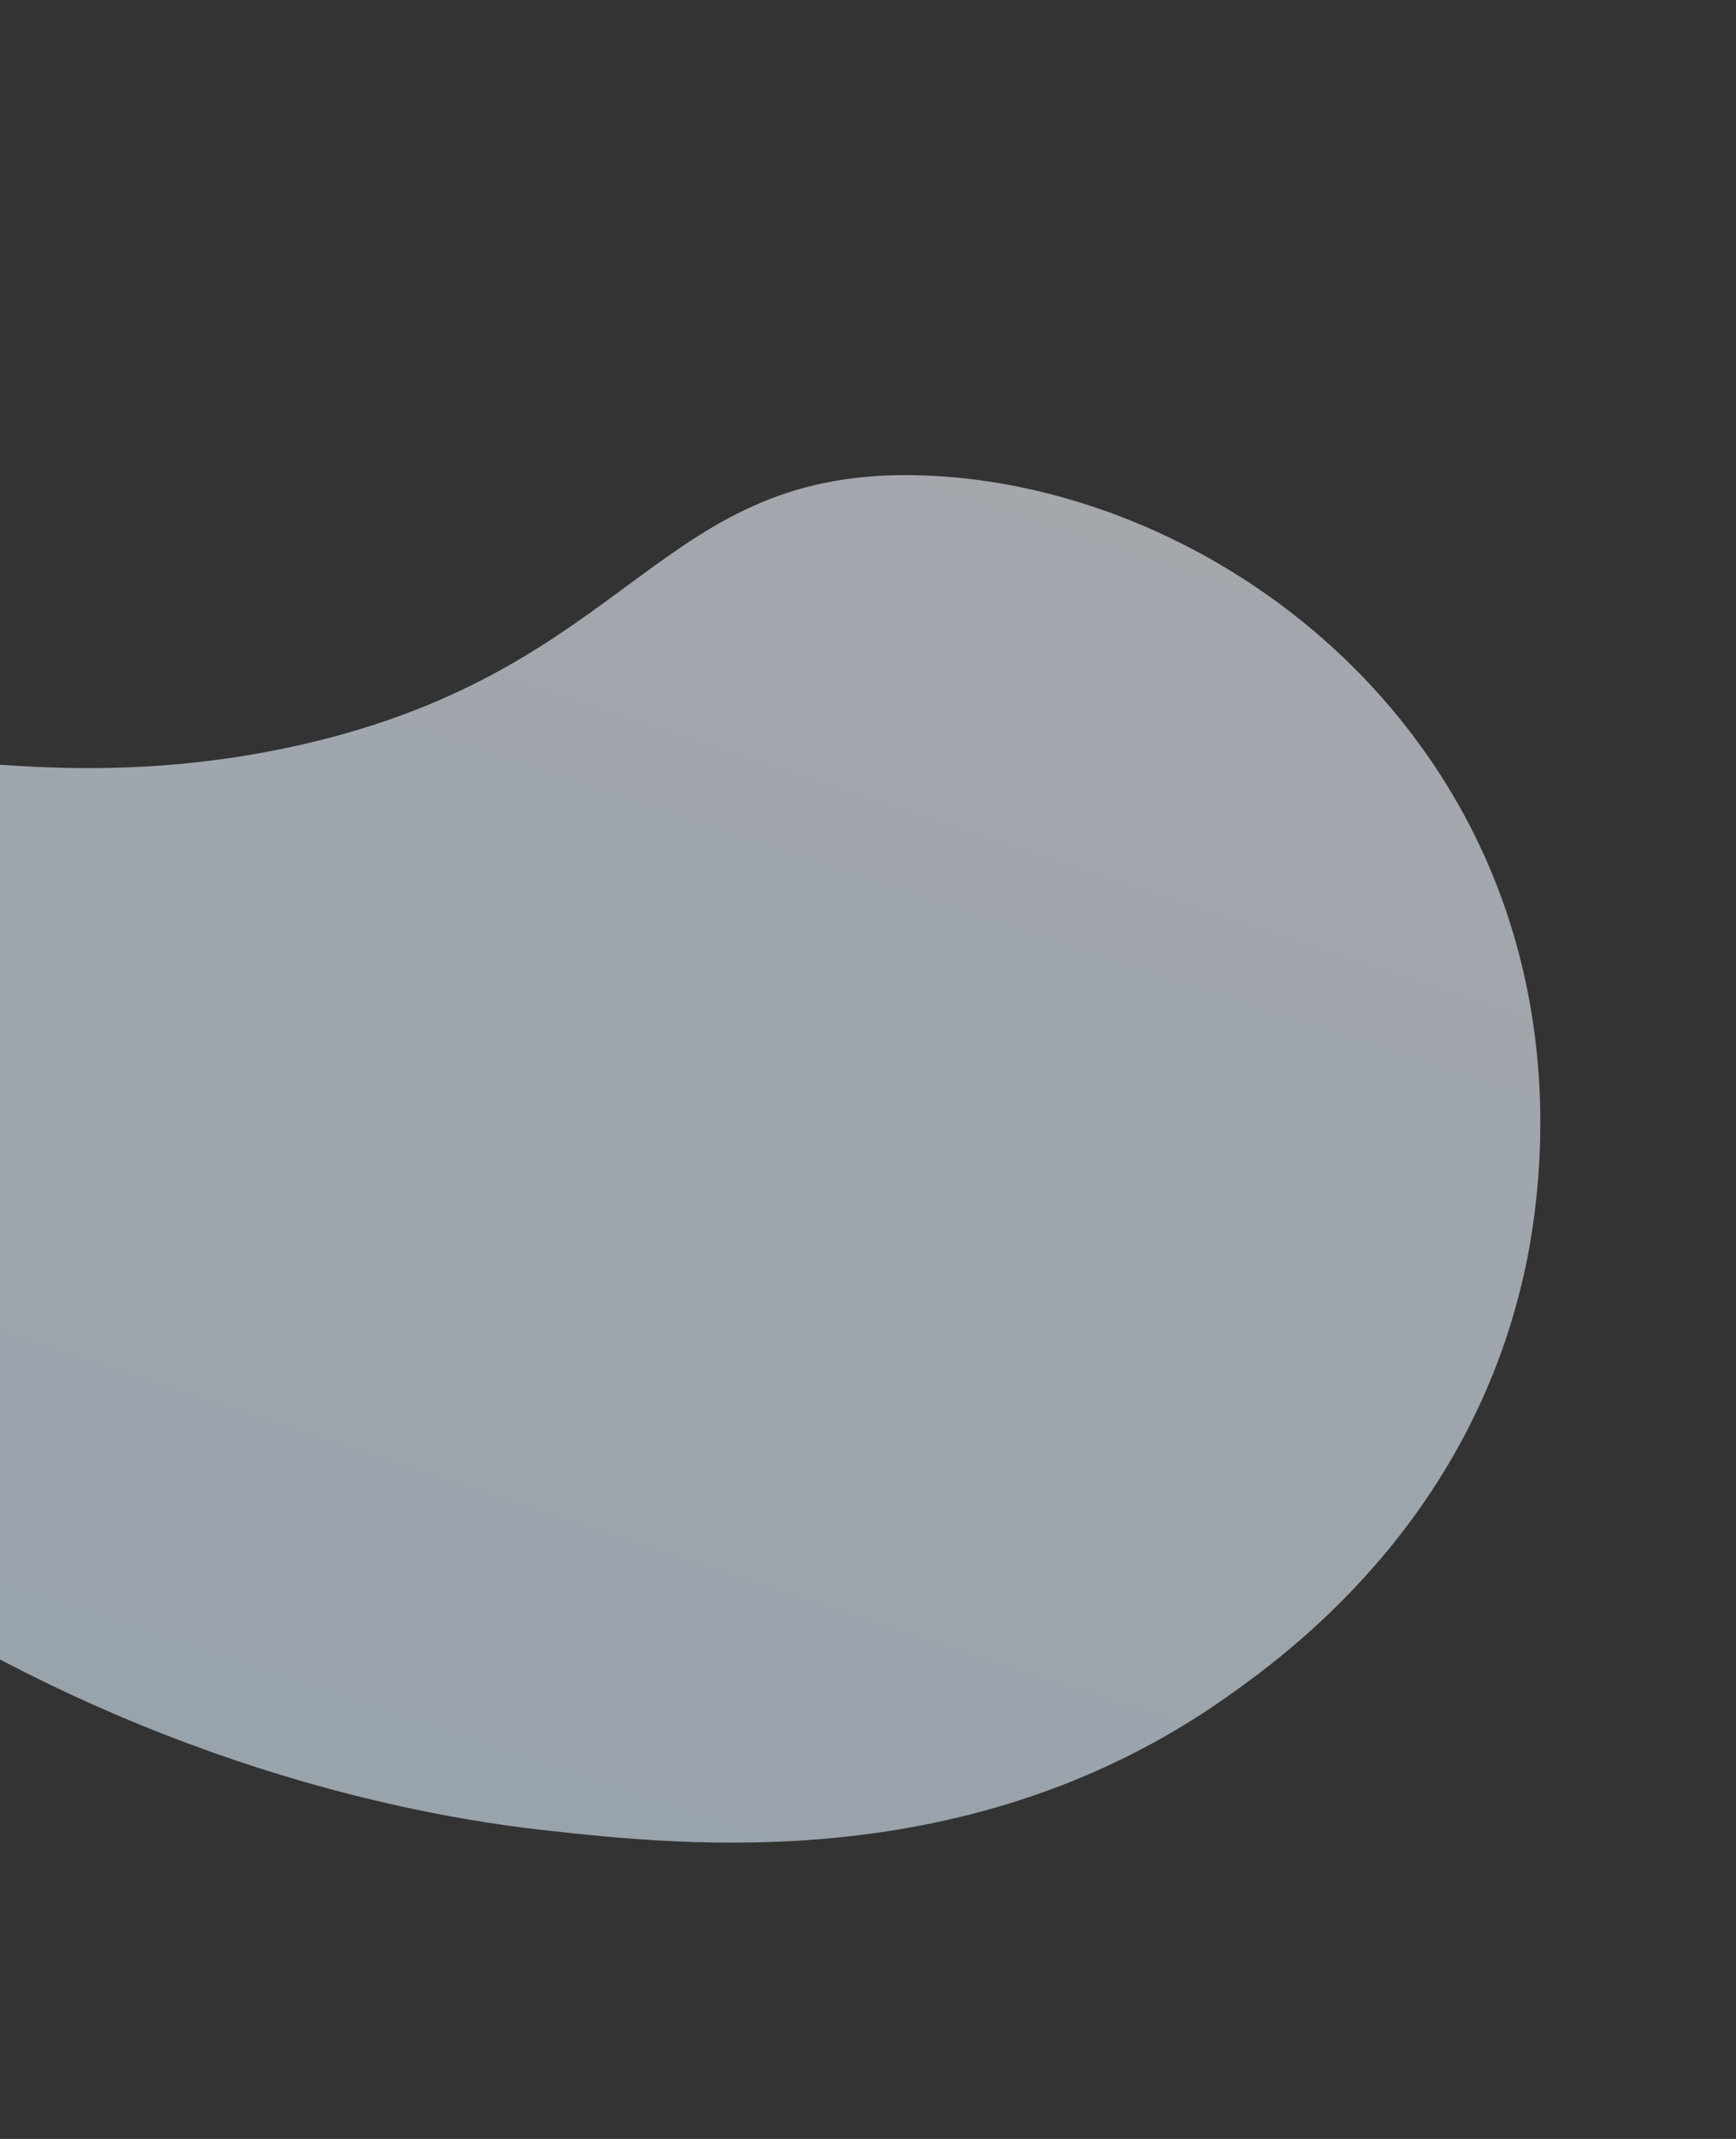 <svg width="786" height="968" viewBox="0 0 786 968" fill="none" xmlns="http://www.w3.org/2000/svg">
<rect x="0" y="0" width="786" height="968" fill="#333333" stroke="none"/>
<g opacity="0.6" clip-path="url(#clip0_23:2)">
<path d="M-221.953 356.268C-160.577 285.781 -39.371 376.97 136.25 337.061C288.359 302.479 297.11 210.622 418.642 215.177C507.431 218.487 604.183 269.755 657.356 359.072C715.997 457.551 694.68 557.81 688.696 582.139C661.983 691.263 582.698 748.826 554.728 768.487C439.488 849.44 310.173 835.254 248.136 828.479C15.1 802.957 -234.386 636.583 -245.495 455.701C-246.971 432.021 -249.658 388.098 -221.953 356.268Z" fill="url(#paint0_linear_23:2)"/>
</g>
<defs>
<linearGradient id="paint0_linear_23:2" x1="362.823" y1="69.827" x2="128.583" y2="775.635" gradientUnits="userSpaceOnUse">
<stop stop-color="#F3F7FF"/>
<stop offset="1" stop-color="#DEEEFE"/>
</linearGradient>
<clipPath id="clip0_23:2">
<rect width="937.962" height="671.376" fill="white" transform="translate(-87.422) rotate(21.456)"/>
</clipPath>
</defs>
</svg>
